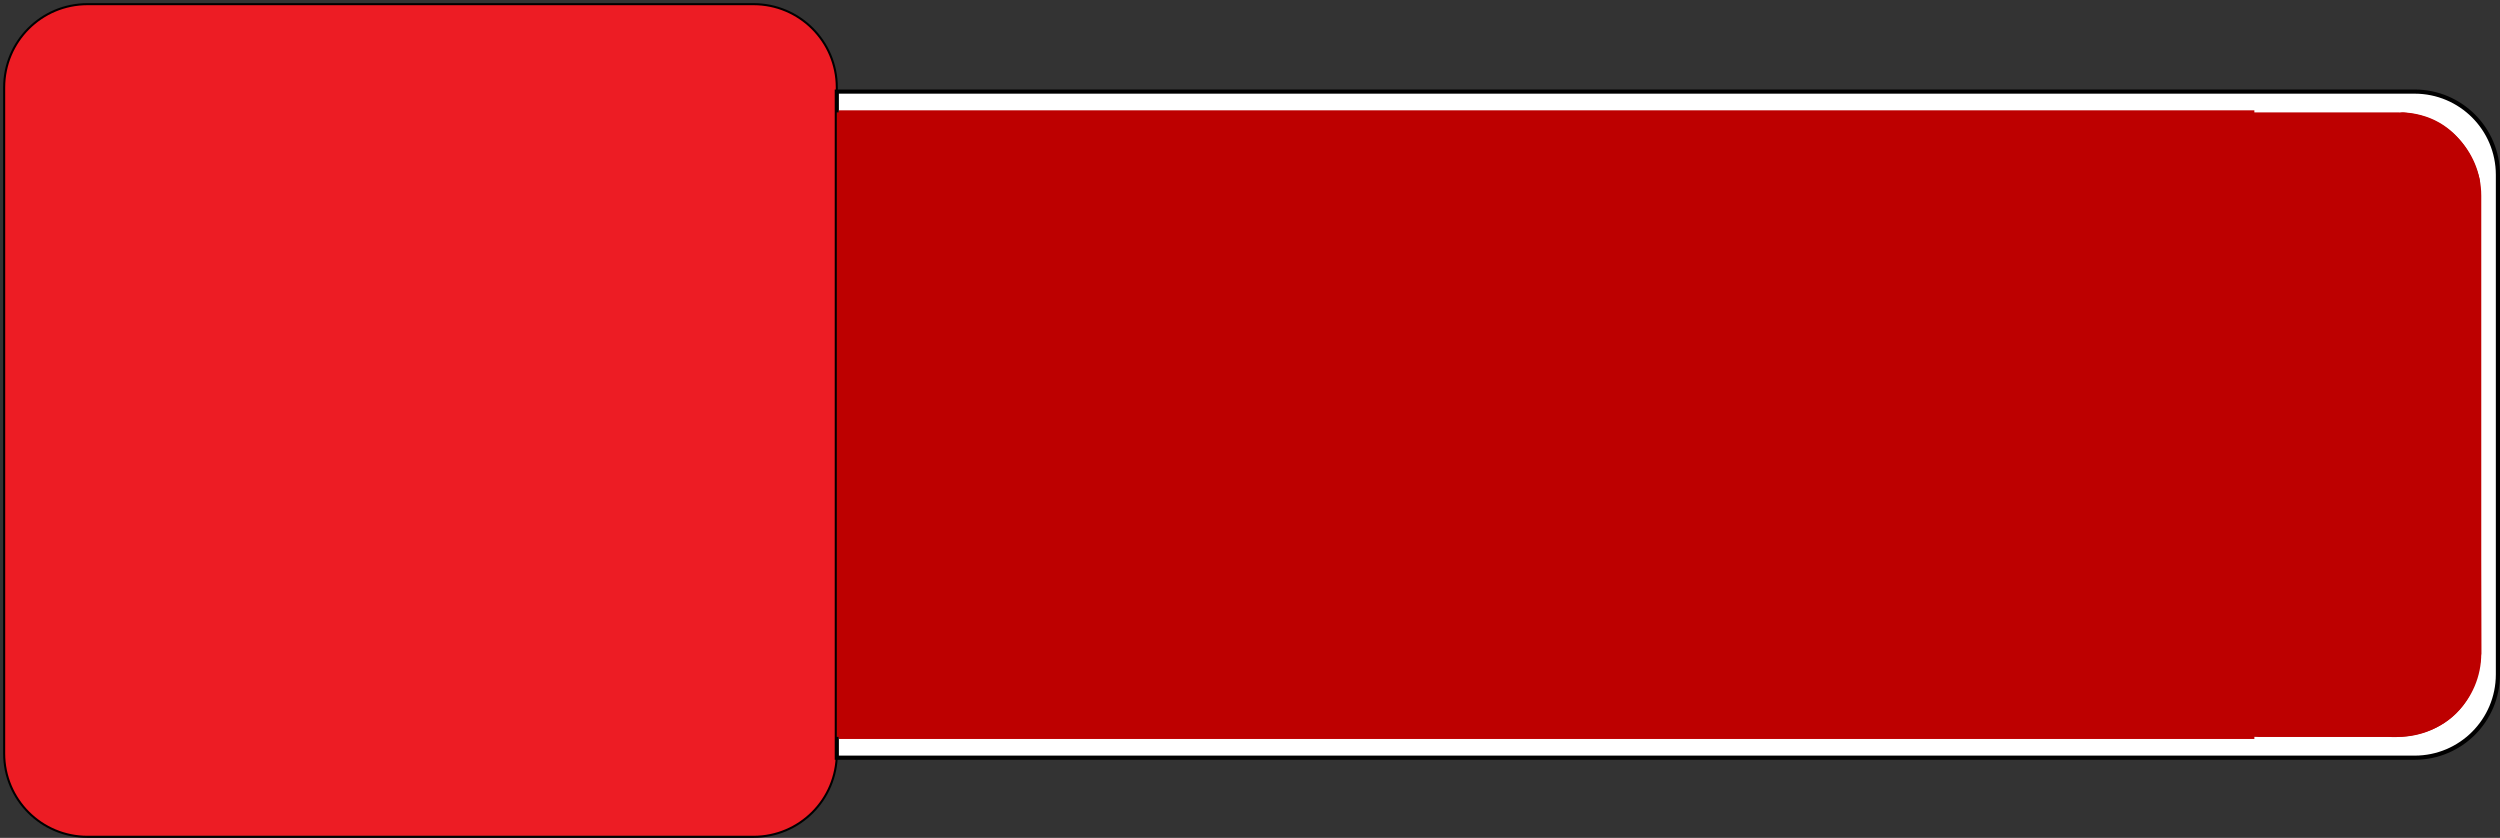 <?xml version="1.0" encoding="utf-8"?>
<!-- Generator: Adobe Illustrator 26.0.1, SVG Export Plug-In . SVG Version: 6.00 Build 0)  -->
<svg version="1.1" id="games" xmlns="http://www.w3.org/2000/svg" xmlns:xlink="http://www.w3.org/1999/xlink" x="0px" y="0px"
	 viewBox="0 0 600.5 201.25" style="enable-background:new 0 0 600.5 201.25;" xml:space="preserve">
<rect x="0" y="0" width="600.5" height="201.25" fill="#333333" stroke="none"/>
<style type="text/css">
	.st0{fill:none;}
	.st1{fill:#ED1C24;stroke:#000000;stroke-width:0.5;stroke-miterlimit:10;}
	.st2{fill:#FFFFFF;stroke:#000000;stroke-miterlimit:10;}
	.st3{fill:#BD0000;}
</style>
<rect class="st0" width="600" height="200"/>
<path id="img_x5F_container" class="st1" d="M181,201H21c-11.05,0-20-8.95-20-20V21C1,9.95,9.95,1,21,1h160c11.05,0,20,8.95,20,20
	v160C201,192.05,192.05,201,181,201z"/>
<path class="st2" d="M580,182H201V22h379c11.05,0,20,8.95,20,20v120C600,173.05,591.05,182,580,182z"/>
<path class="st3" d="M576,177H201V27h375c11.05,0,20,8.95,20,20v110C596,168.05,587.05,177,576,177z"/>
<path id="shadow_x5F_container" class="st3" d="M541.62,177h32.12c0,0,20.26,2,22.26-20l-0.32-113.54c0,0-2.8-15.46-18.24-16.46
	S584.24,169,541.62,177z"/>
<rect id="text_x5F_container" x="201.5" y="26.5" class="st3" width="340" height="151"/>
</svg>
